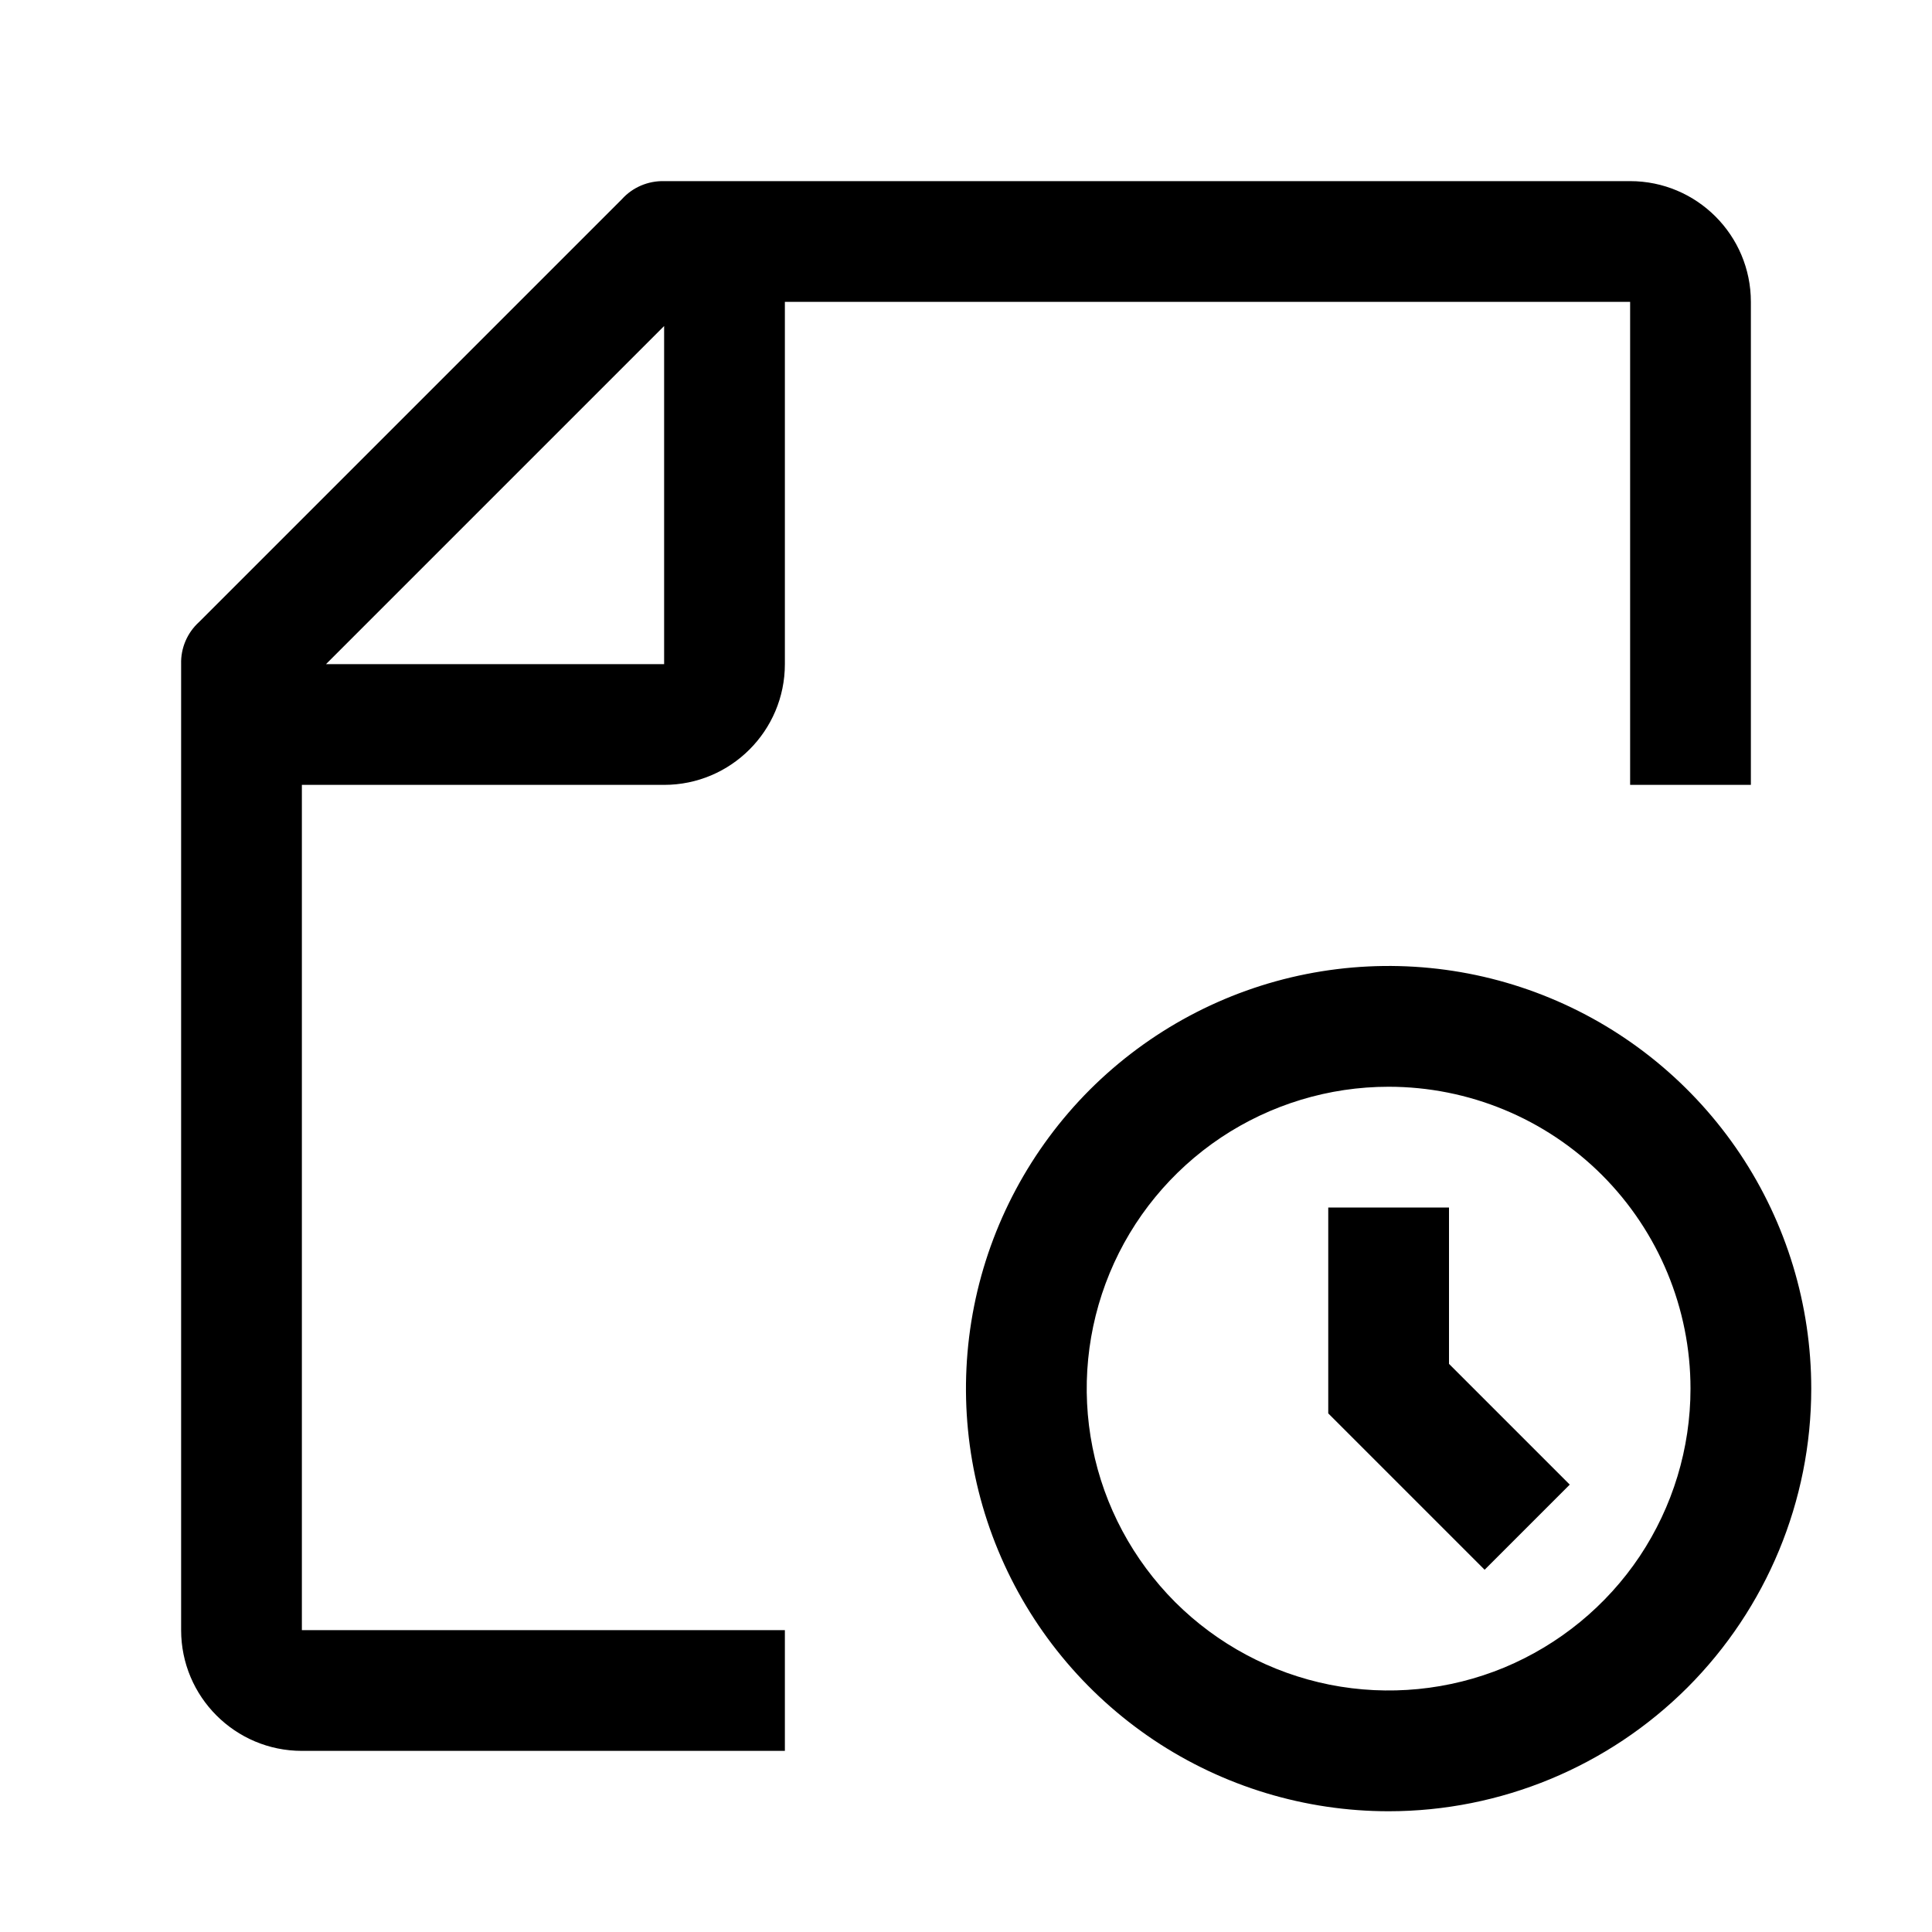 <svg width="16" height="16" viewBox="0 0 16 16" fill="none" xmlns="http://www.w3.org/2000/svg">
<path fill-rule="evenodd" clip-rule="evenodd" d="M14.5 2.5C14.5 1.948 14.052 1.5 13.5 1.5H5.5C5.367 1.497 5.239 1.551 5.15 1.65L1.65 5.15C1.551 5.239 1.496 5.367 1.5 5.5V13.5C1.5 14.052 1.948 14.5 2.5 14.5H6.5V13.5H2.5V6.5H5.5C6.052 6.5 6.5 6.052 6.5 5.5V2.5H13.5L13.5 6.5H14.5L14.5 2.5ZM2.7 5.5L5.5 2.7V5.5H2.7Z" fill="black"/>
<path d="M13 12.295L12 11.295V10H11V11.705L12.295 13L13 12.295Z" fill="black"/>
<path fill-rule="evenodd" clip-rule="evenodd" d="M9.555 14.41C10.131 14.795 10.808 15 11.5 15C12.428 15 13.318 14.631 13.975 13.975C14.631 13.318 15 12.428 15 11.5C15 10.808 14.795 10.131 14.41 9.555C14.025 8.98 13.479 8.531 12.839 8.266C12.2 8.001 11.496 7.932 10.817 8.067C10.138 8.202 9.515 8.536 9.025 9.025C8.536 9.515 8.202 10.138 8.067 10.817C7.932 11.496 8.001 12.2 8.266 12.839C8.531 13.479 8.98 14.025 9.555 14.41ZM10.111 9.421C10.522 9.147 11.005 9 11.5 9C12.163 9 12.799 9.263 13.268 9.732C13.736 10.201 14 10.837 14 11.5C14 11.994 13.853 12.478 13.579 12.889C13.304 13.3 12.913 13.62 12.457 13.81C12 13.999 11.497 14.048 11.012 13.952C10.527 13.855 10.082 13.617 9.732 13.268C9.383 12.918 9.144 12.473 9.048 11.988C8.951 11.503 9.001 11 9.19 10.543C9.379 10.086 9.7 9.696 10.111 9.421Z" fill="black"/>
</svg>
